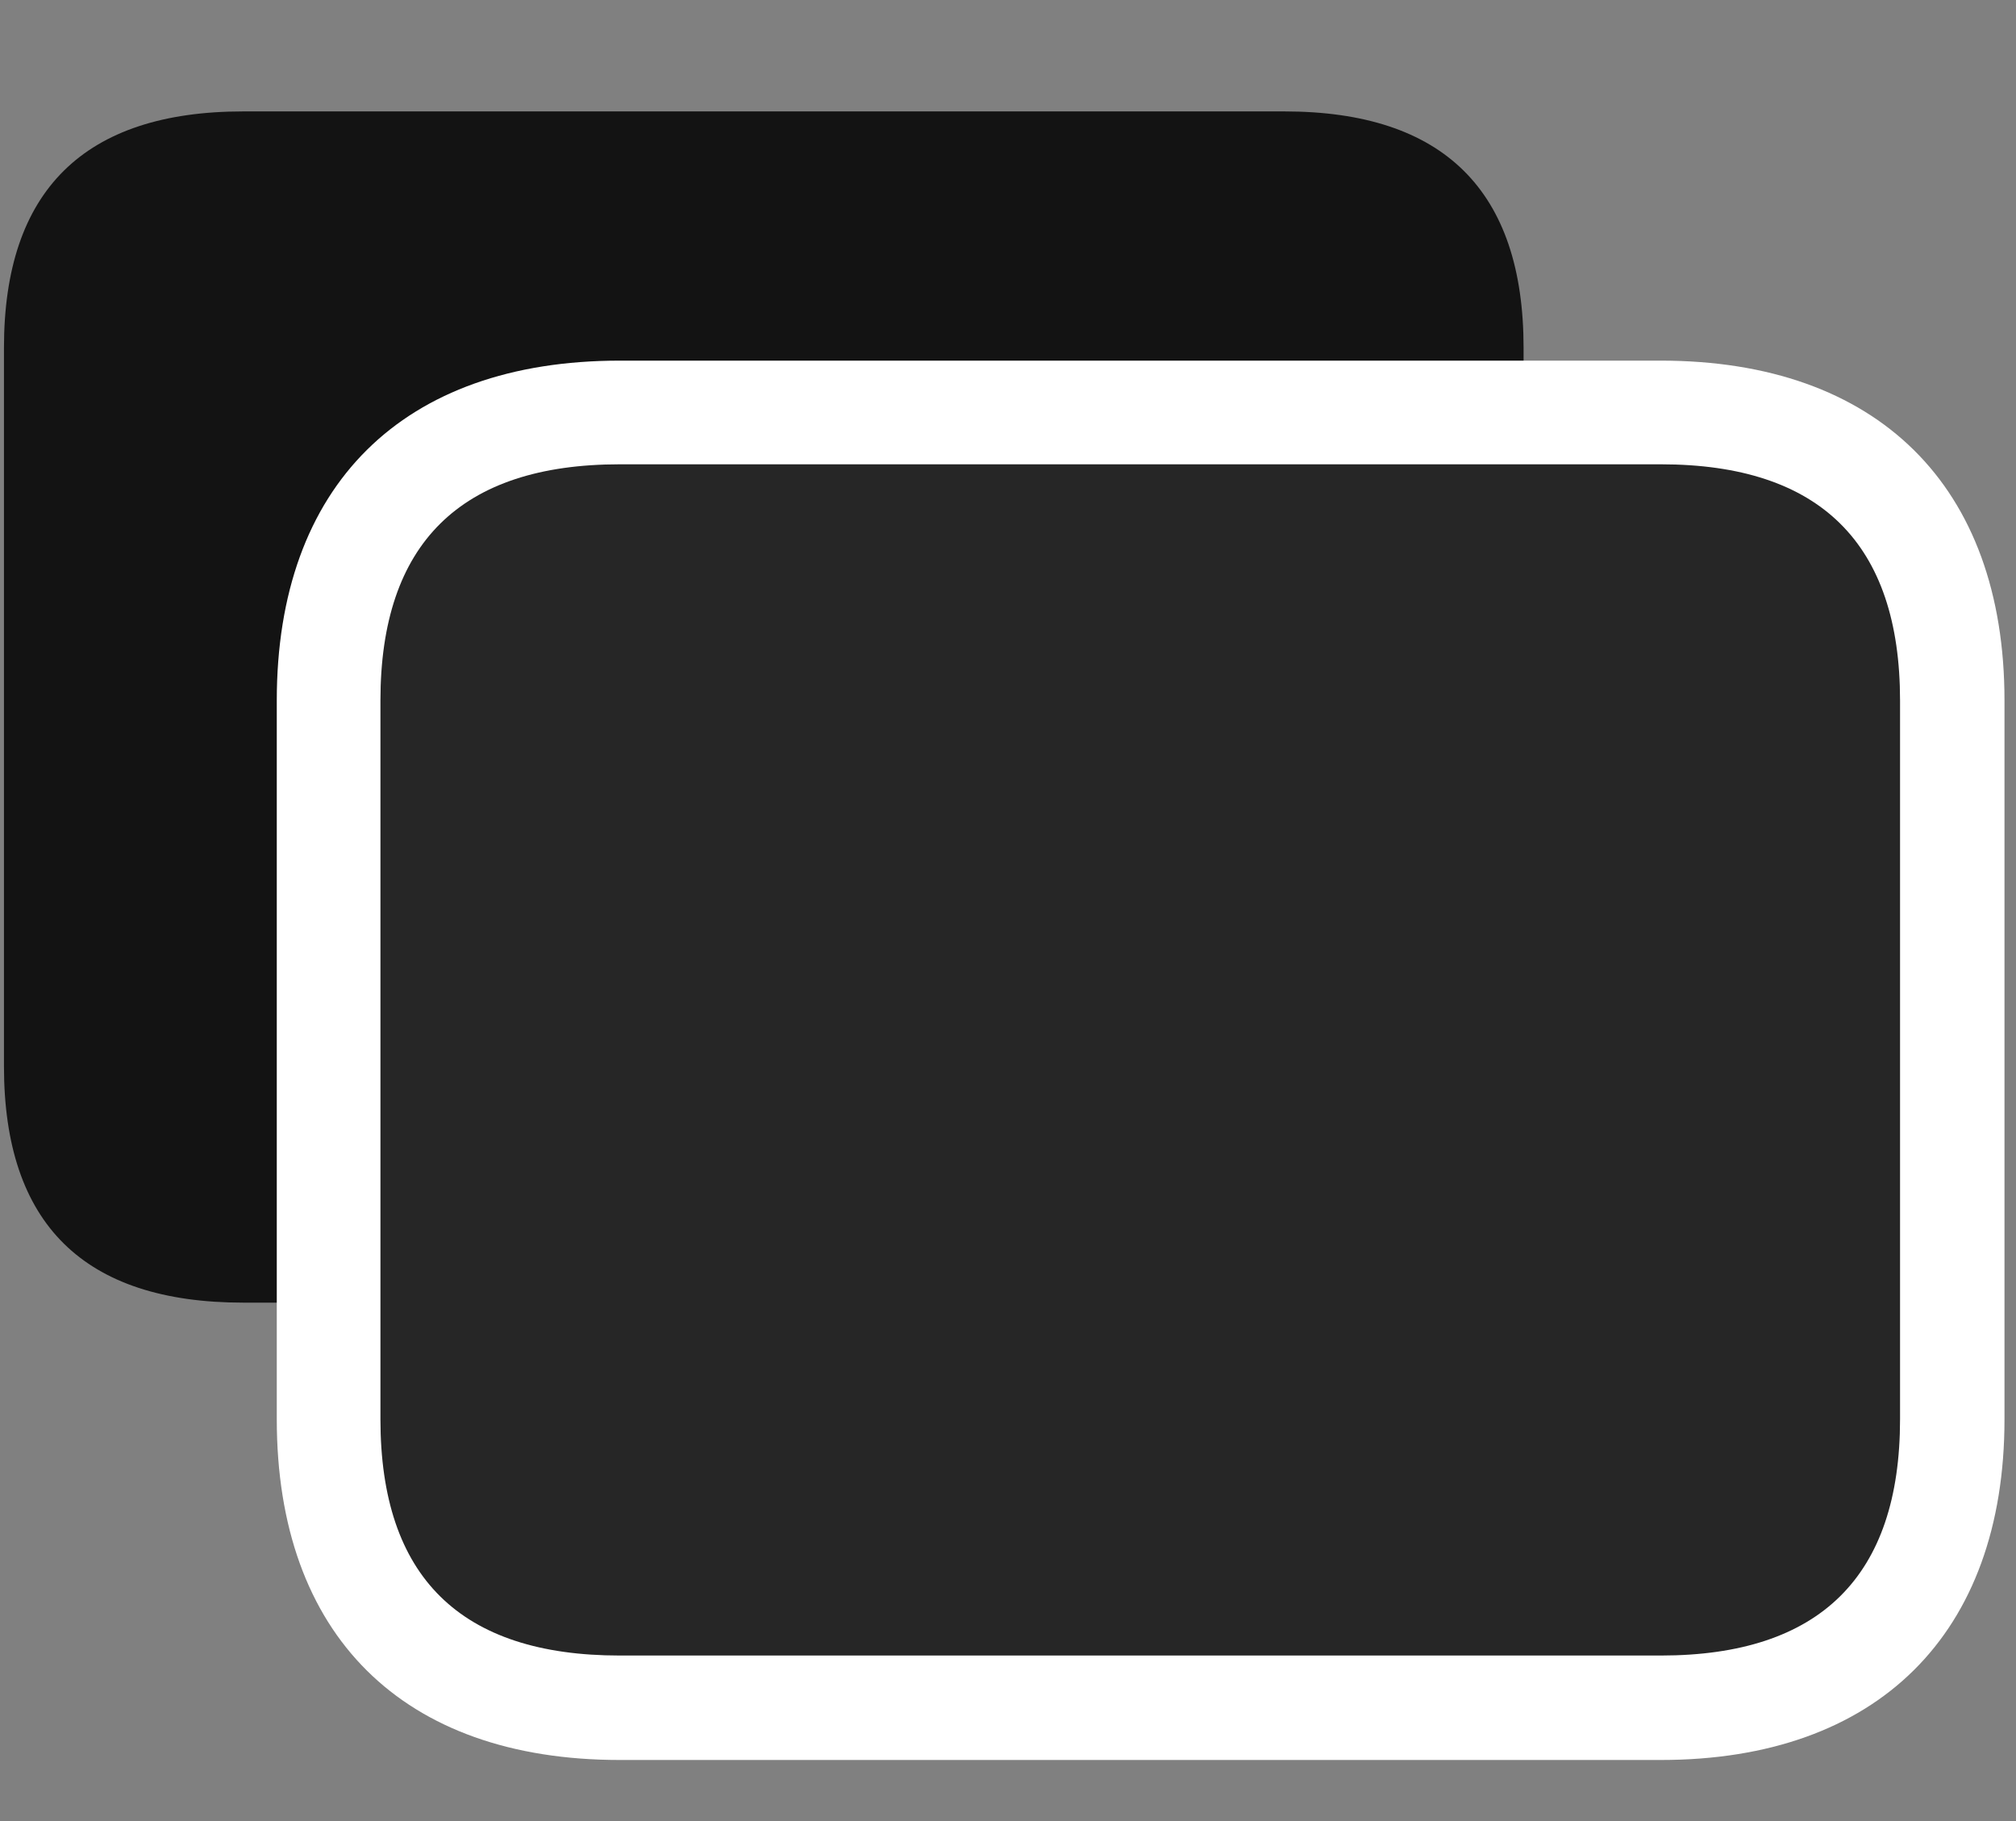 <svg width="31" height="28" viewBox="0 0 31 28" fill="none" xmlns="http://www.w3.org/2000/svg">
<rect x="0" y="0" width="31" height="28" fill="#808080" stroke="none"/>
<g clip-path="url(#clip0_2207_7198)">
<path d="M3.741 20.029H19.748C22.198 20.029 23.428 18.811 23.428 16.396V5.346C23.428 2.932 22.198 1.713 19.748 1.713H3.741C1.292 1.713 0.061 2.932 0.061 5.346V16.396C0.061 18.822 1.292 20.029 3.741 20.029Z" fill="black" fill-opacity="0.85"/>
<path d="M9.53 27.061H25.538C28.866 27.061 30.823 25.127 30.823 21.822V10.771C30.823 7.467 28.866 5.545 25.538 5.545H9.53C6.19 5.545 4.256 7.467 4.256 10.771V21.822C4.256 25.139 6.19 27.061 9.53 27.061Z" fill="white"/>
<path d="M9.53 25.455H25.538C27.987 25.455 29.217 24.236 29.217 21.822V10.771C29.217 8.357 27.987 7.139 25.538 7.139H9.53C7.081 7.139 5.85 8.357 5.85 10.771V21.822C5.85 24.248 7.081 25.455 9.53 25.455Z" fill="black" fill-opacity="0.85"/>
</g>
<defs>
<clipPath id="clip0_2207_7198">
<rect width="30.762" height="26.941" fill="white" transform="translate(0.061 0.119)"/>
</clipPath>
</defs>
</svg>
